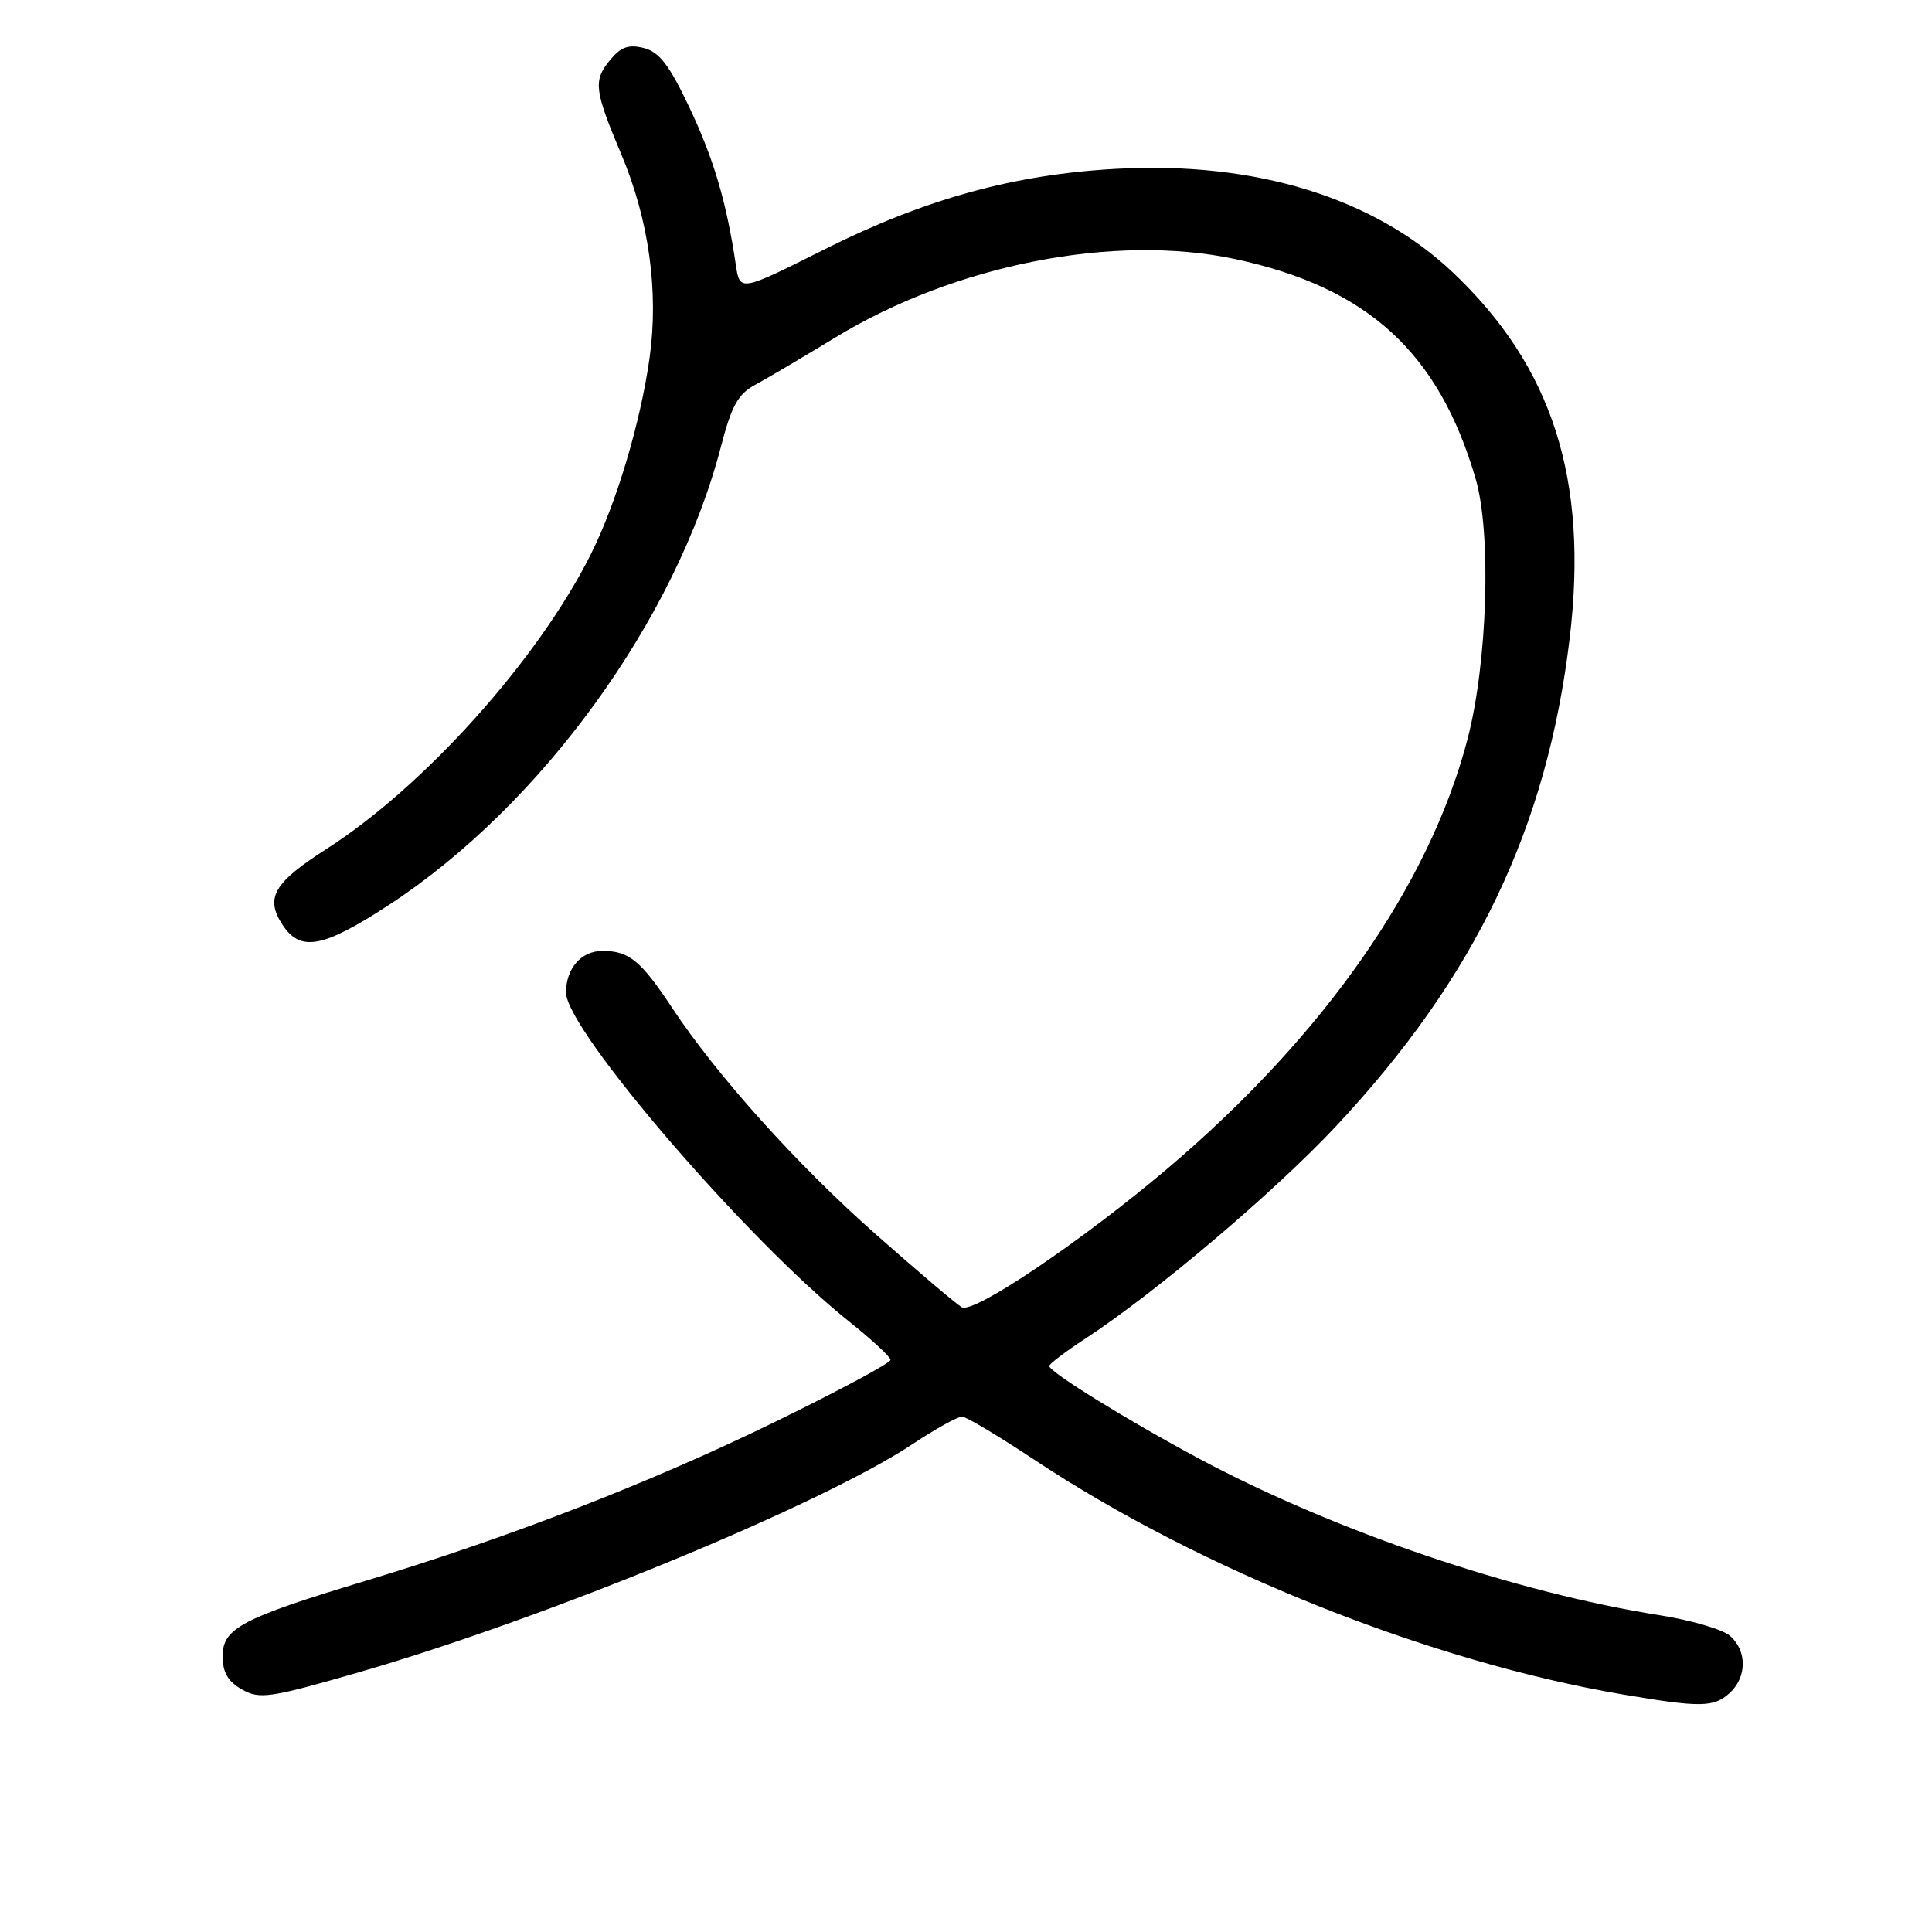 <?xml version="1.0" encoding="UTF-8" standalone="no"?>
<!DOCTYPE svg PUBLIC "-//W3C//DTD SVG 1.1//EN" "http://www.w3.org/Graphics/SVG/1.1/DTD/svg11.dtd" >
<svg xmlns="http://www.w3.org/2000/svg" xmlns:xlink="http://www.w3.org/1999/xlink" version="1.1" viewBox="0 0 256 256">
 <g >
 <path fill="currentColor"
d=" M 229.17 224.35 C 231.48 222.25 231.52 218.77 229.25 216.77 C 228.29 215.92 224.12 214.69 220.00 214.04 C 200.73 211.00 177.03 202.95 159.00 193.34 C 149.63 188.34 139.01 181.78 139.03 181.00 C 139.03 180.72 141.22 179.07 143.88 177.33 C 153.15 171.27 168.85 157.96 177.00 149.26 C 195.50 129.50 204.99 109.68 207.99 84.57 C 210.50 63.53 205.73 48.60 192.48 36.07 C 182.03 26.18 166.32 21.36 147.92 22.37 C 134.36 23.11 122.59 26.36 109.33 33.00 C 98.03 38.67 98.03 38.67 97.50 35.08 C 96.26 26.75 94.58 21.08 91.36 14.26 C 88.69 8.62 87.36 6.88 85.30 6.36 C 83.25 5.85 82.24 6.22 80.75 8.06 C 78.60 10.72 78.76 11.99 82.35 20.51 C 85.97 29.09 87.30 38.63 86.08 47.36 C 84.88 55.98 81.67 66.72 78.26 73.50 C 71.23 87.48 56.20 104.22 43.25 112.50 C 36.25 116.98 35.10 118.98 37.44 122.55 C 39.81 126.17 42.80 125.61 51.52 119.92 C 71.71 106.74 89.58 82.08 95.53 59.18 C 96.92 53.80 97.80 52.21 100.05 51.00 C 101.59 50.17 106.36 47.35 110.67 44.73 C 126.52 35.06 147.68 30.91 163.67 34.33 C 181.22 38.08 190.66 46.71 195.54 63.48 C 197.64 70.72 197.10 87.86 194.44 98.00 C 189.41 117.23 175.44 137.22 154.80 154.75 C 143.44 164.39 129.03 174.12 127.44 173.22 C 126.74 172.82 121.59 168.45 115.99 163.50 C 105.61 154.33 94.97 142.49 89.03 133.50 C 84.91 127.28 83.35 126.00 79.84 126.00 C 77.02 126.00 75.00 128.30 75.00 131.52 C 75.00 136.43 98.93 164.26 112.37 174.99 C 115.47 177.46 118.00 179.80 118.00 180.20 C 118.00 180.60 111.14 184.28 102.75 188.38 C 86.30 196.42 67.58 203.69 48.50 209.45 C 32.01 214.43 29.50 215.75 29.50 219.46 C 29.50 221.60 30.21 222.82 32.07 223.87 C 34.42 225.19 35.76 224.99 47.57 221.58 C 72.23 214.47 108.78 199.41 120.89 191.37 C 123.96 189.33 126.93 187.69 127.49 187.71 C 128.04 187.73 132.32 190.29 137.00 193.39 C 159.06 208.03 189.53 220.19 215.00 224.52 C 225.31 226.27 227.07 226.25 229.17 224.35 Z "/>
</g>
</svg>
